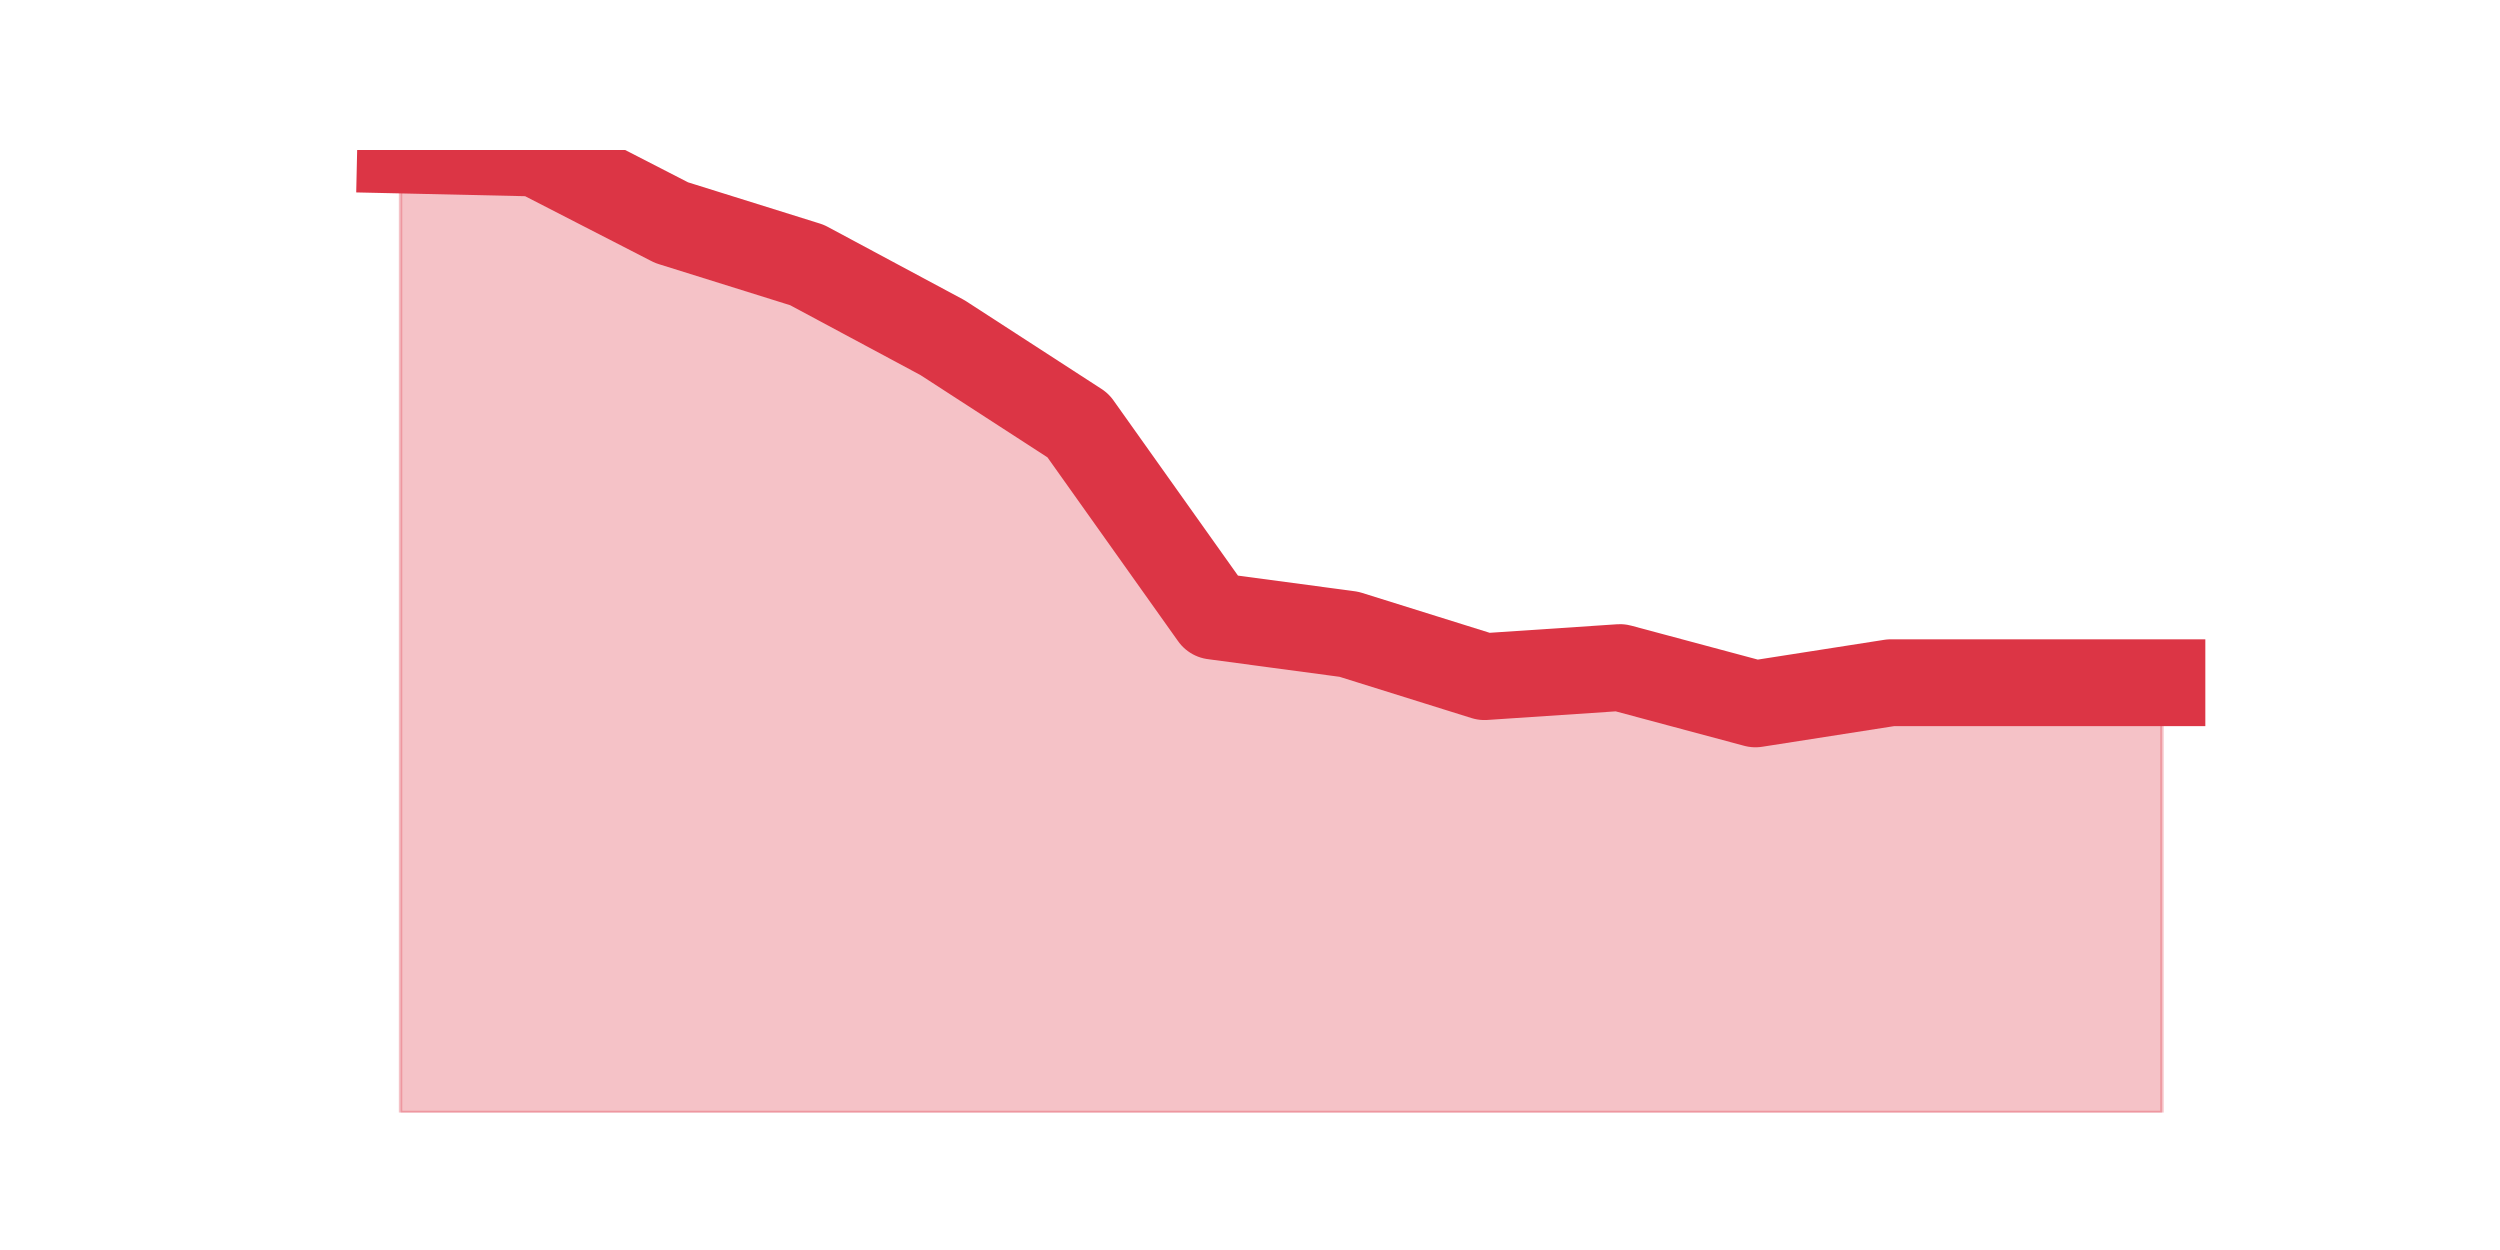 <?xml version="1.0" encoding="utf-8" standalone="no"?>
<!DOCTYPE svg PUBLIC "-//W3C//DTD SVG 1.1//EN"
  "http://www.w3.org/Graphics/SVG/1.1/DTD/svg11.dtd">
<svg height="360pt" version="1.1" viewBox="0 0 720 360" width="720pt" xmlns="http://www.w3.org/2000/svg" xmlns:xlink="http://www.w3.org/1999/xlink">
 <defs>
  <style type="text/css">*{stroke-linecap:butt;stroke-linejoin:round;}</style>
 </defs>
 <g id="figure_1">
  <g id="patch_1">
   <path d="M 0 360 
L 720 360 
L 720 0 
L 0 0 
z
" style="fill:none;"/>
  </g>
  <g id="axes_1">
   <g id="matplotlib.axis_1"/>
   <g id="matplotlib.axis_2"/>
   <g id="PolyCollection_1">
    <defs>
     <path d="M 115.364 -316.8 
L 115.364 -39.6 
L 154.385 -39.6 
L 193.406 -39.6 
L 232.427 -39.6 
L 271.448 -39.6 
L 310.469 -39.6 
L 349.49 -39.6 
L 388.51 -39.6 
L 427.531 -39.6 
L 466.552 -39.6 
L 505.573 -39.6 
L 544.594 -39.6 
L 583.615 -39.6 
L 622.636 -39.6 
L 622.636 -163.381 
L 622.636 -163.381 
L 583.615 -163.381 
L 544.594 -163.381 
L 505.573 -157.279 
L 466.552 -167.74 
L 427.531 -165.125 
L 388.51 -177.328 
L 349.49 -182.558 
L 310.469 -237.475 
L 271.448 -262.755 
L 232.427 -283.675 
L 193.406 -295.879 
L 154.385 -315.928 
L 115.364 -316.8 
z
" id="m6d92c92746" style="stroke:#dc3545;stroke-opacity:0.3;"/>
    </defs>
    <g clip-path="url(#pe06ef6b1fb)">
     <use style="fill:#dc3545;fill-opacity:0.3;stroke:#dc3545;stroke-opacity:0.3;" x="0" xlink:href="#m6d92c92746" y="360"/>
    </g>
   </g>
   <g id="line2d_1">
    <path clip-path="url(#pe06ef6b1fb)" d="M 115.364 43.2 
L 154.385 44.072 
L 193.406 64.121 
L 232.427 76.325 
L 271.448 97.245 
L 310.469 122.525 
L 349.49 177.442 
L 388.51 182.672 
L 427.531 194.875 
L 466.552 192.26 
L 505.573 202.721 
L 544.594 196.619 
L 583.615 196.619 
L 622.636 196.619 
" style="fill:none;stroke:#dc3545;stroke-linecap:square;stroke-width:25;"/>
   </g>
  </g>
 </g>
 <defs>
  <clipPath id="pe06ef6b1fb">
   <rect height="277.2" width="558" x="90" y="43.2"/>
  </clipPath>
 </defs>
</svg>

